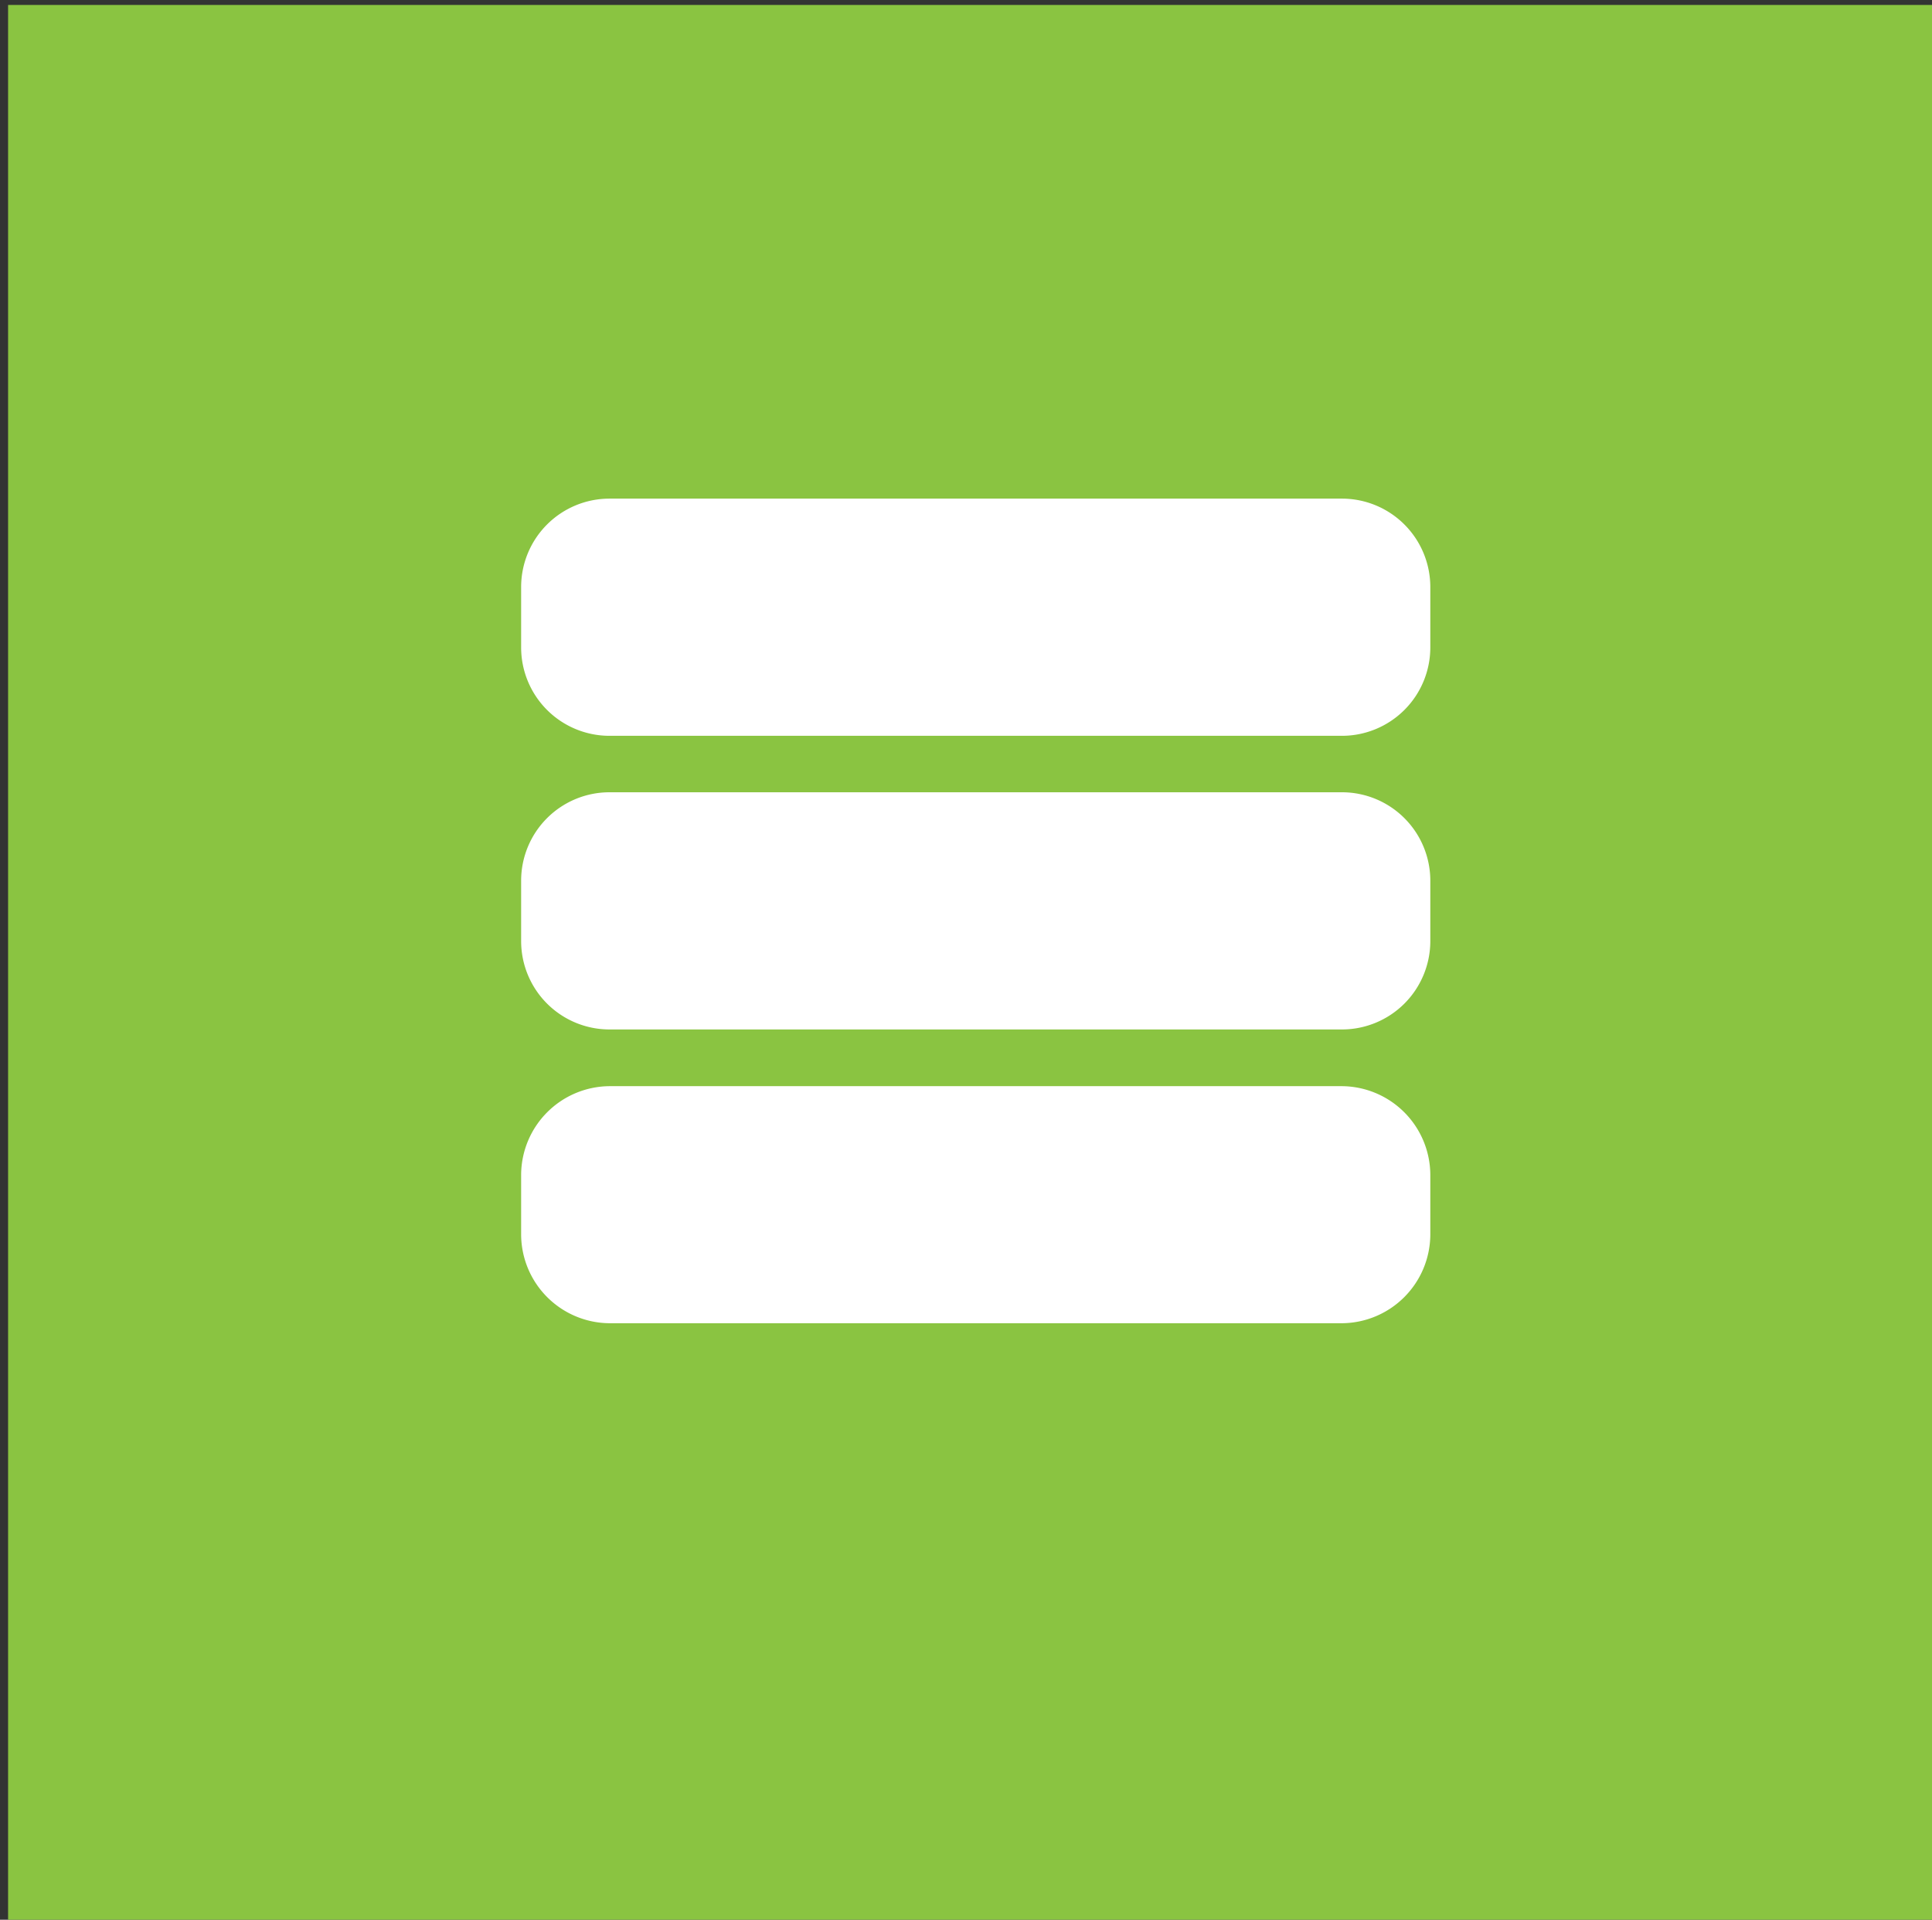 <svg id="Layer_1" data-name="Layer 1" xmlns="http://www.w3.org/2000/svg" viewBox="0 0 153 152"><rect x="0" y="0" width="153" height="152" fill="#333333" stroke="none"/><defs><style>.cls-1{fill:#8ac441;}.cls-2{fill:#fff;}</style></defs><title>Untitled-1</title><rect class="cls-1" x="0.65" y="0.39" width="152.84" height="152.84" transform="translate(154.13 153.62) rotate(180)"/><path class="cls-2" d="M106.27,86h-58a7.05,7.05,0,0,0-7,7v4.77a7.05,7.05,0,0,0,7,7h58a7.05,7.05,0,0,0,7-7V93A7.05,7.05,0,0,0,106.27,86Z"/><path class="cls-2" d="M106.27,62.73h-58a7,7,0,0,0-7,7v4.78a7,7,0,0,0,7,7h58a7,7,0,0,0,7-7V69.76A7,7,0,0,0,106.27,62.73Z"/><path class="cls-2" d="M106.27,39.48h-58a7,7,0,0,0-7,7v4.78a7,7,0,0,0,7,7h58a7,7,0,0,0,7-7V46.51A7,7,0,0,0,106.27,39.48Z"/></svg>